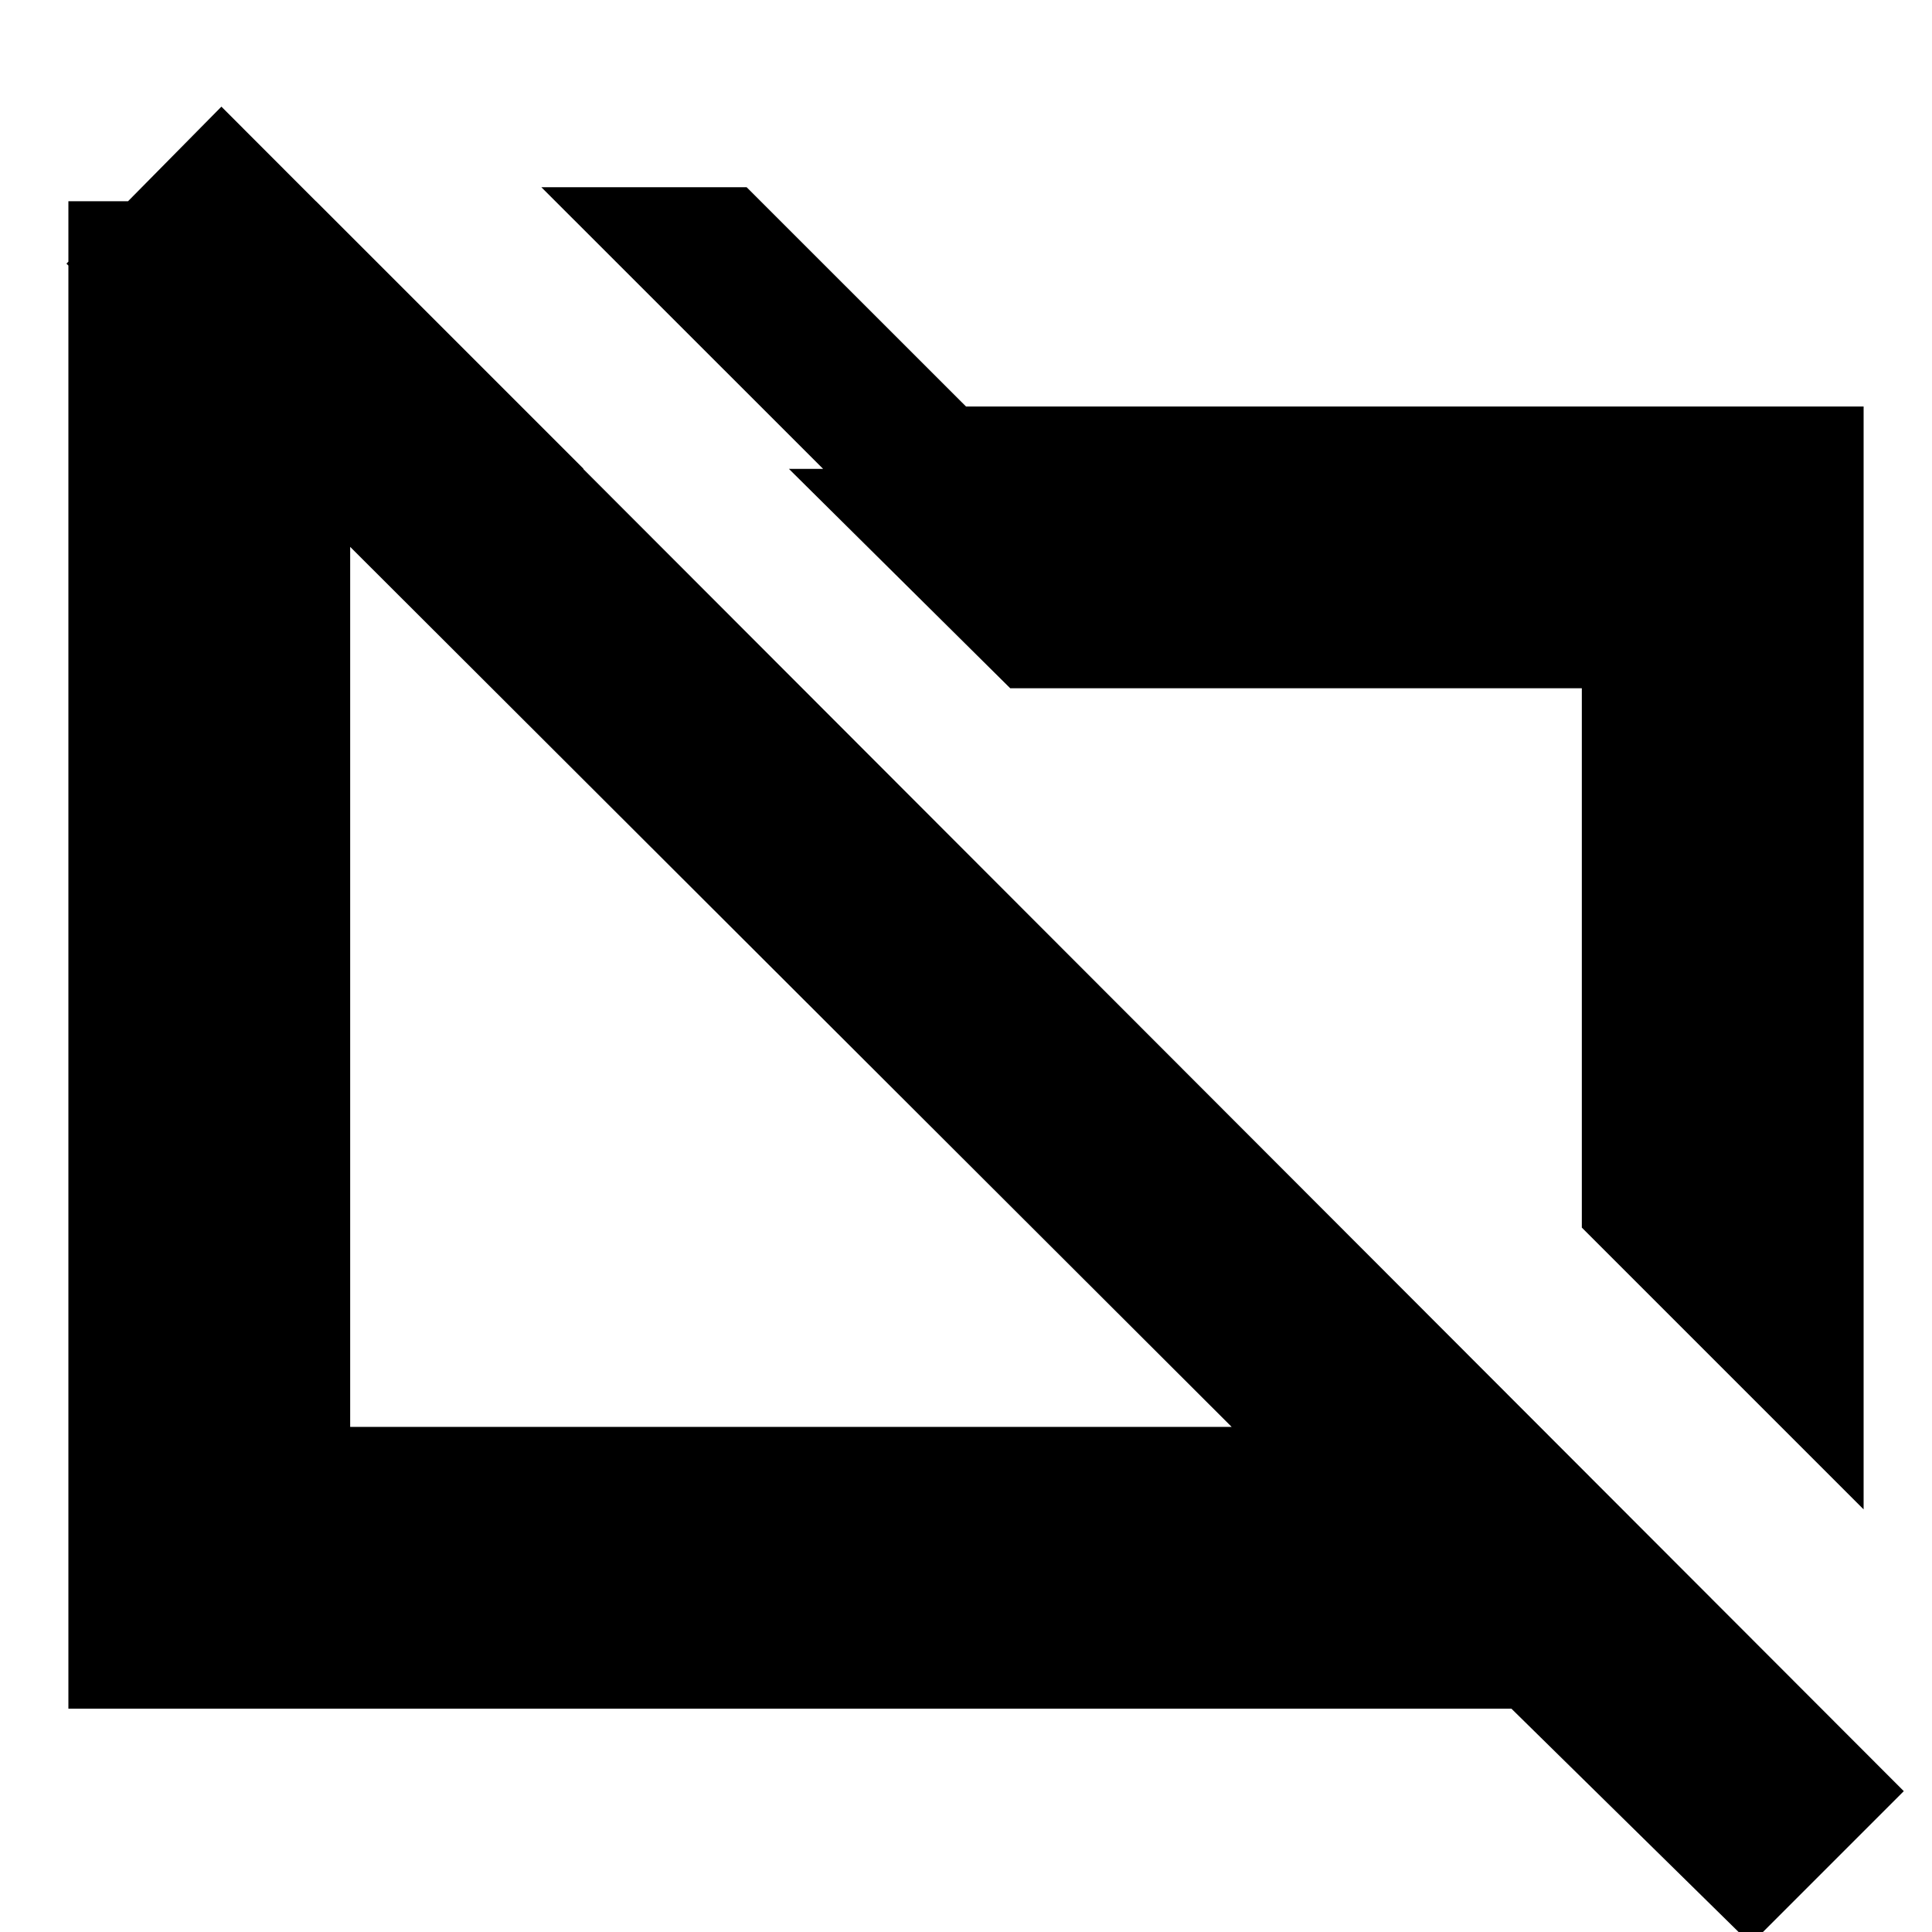 <svg xmlns="http://www.w3.org/2000/svg" height="20" width="20"><path d="m19.292 15.625-2.917-2.917V7.125h-5.917L8.167 4.854h.354L5.604 1.938h2.125L10 4.208h9.292ZM8.271 10.292Zm4.187-1.48Zm5.667 11.313-2.479-2.437H.708V2.083h2.563l2.771 2.771H3.625v9.917h9.125L.688 2.729l1.604-1.625 17.416 17.438Z"/></svg>